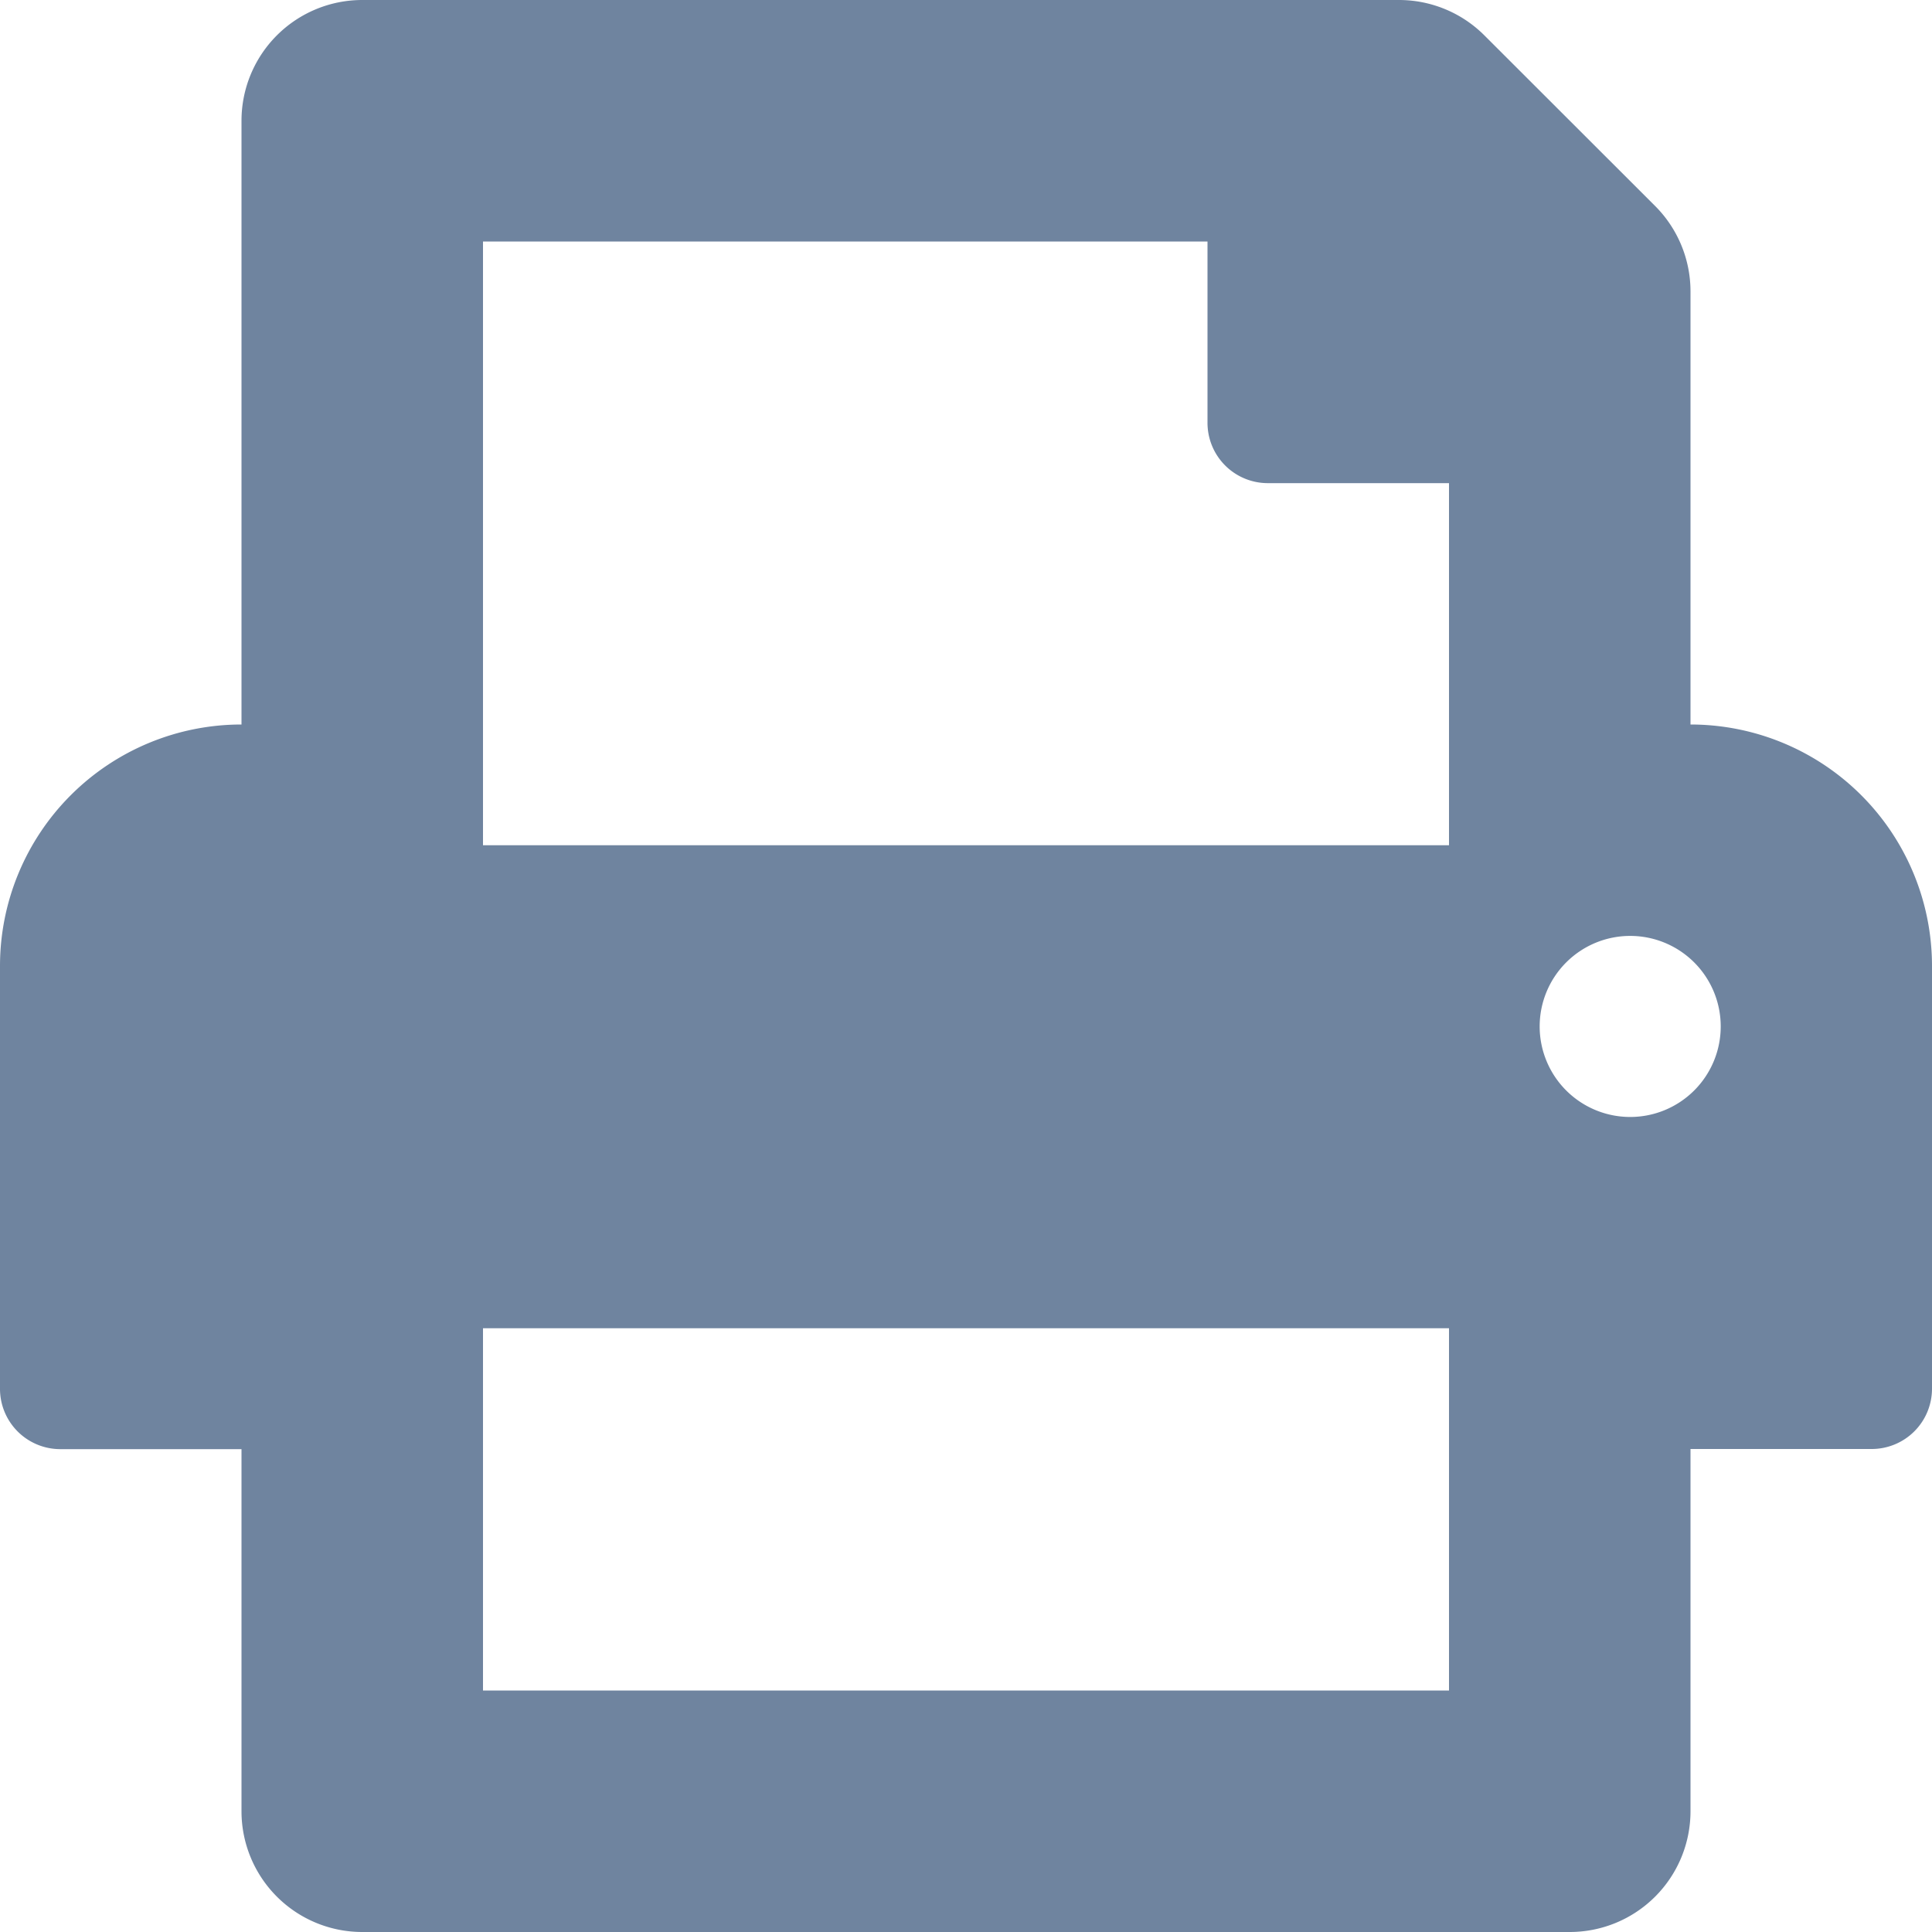 <svg xmlns="http://www.w3.org/2000/svg" width="14" height="14" viewBox="0 0 14 14"><defs><style>.a{fill:#6f849f;}</style></defs><path class="a" d="M12.25,5.25V2.112a.876.876,0,0,0-.256-.619L10.756.256A.875.875,0,0,0,10.137,0H2.625A.875.875,0,0,0,1.75.875V5.25A1.75,1.75,0,0,0,0,7v3.063a.437.437,0,0,0,.438.438H1.75v2.625A.875.875,0,0,0,2.625,14h8.75a.875.875,0,0,0,.875-.875V10.5h1.313A.437.437,0,0,0,14,10.063V7A1.75,1.75,0,0,0,12.25,5.25Zm-1.75,7h-7V9.625h7Zm0-6.125h-7V1.75H8.75V3.063a.437.437,0,0,0,.438.438H10.5Zm1.313,1.969a.656.656,0,1,1,.656-.656A.656.656,0,0,1,11.813,8.094Z"/></svg>
